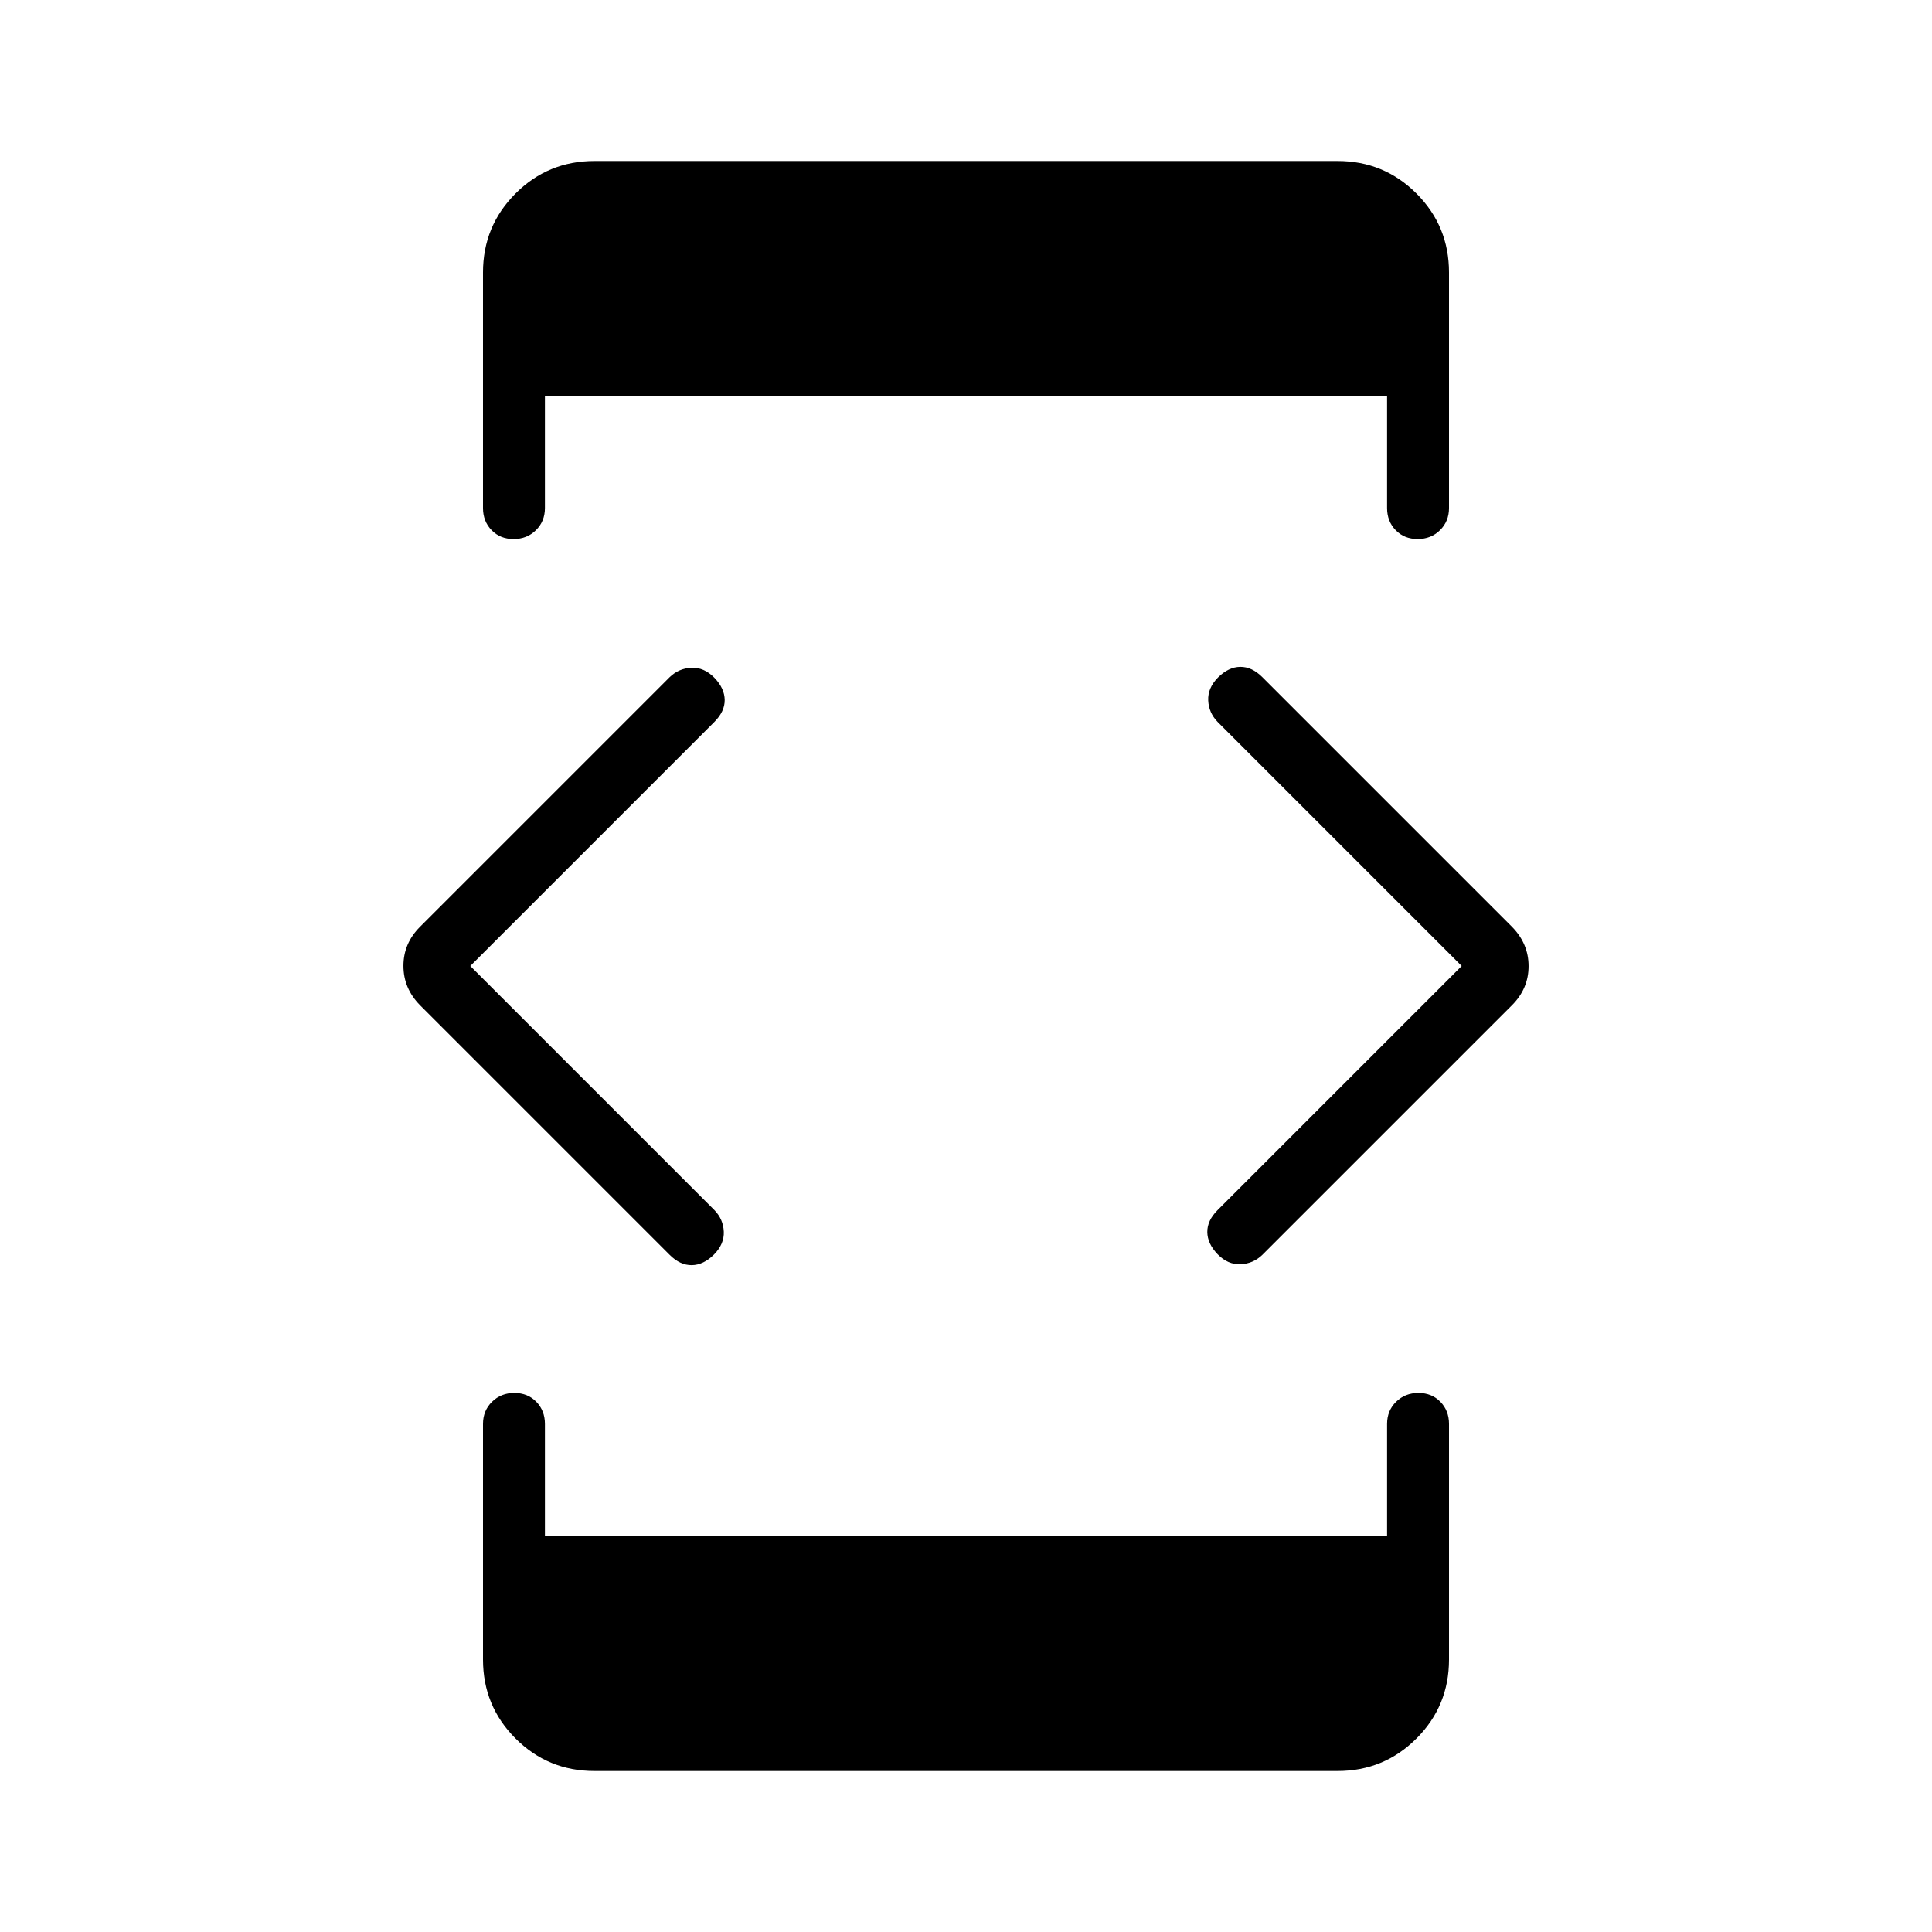 <svg xmlns="http://www.w3.org/2000/svg" width="48" height="48" viewBox="0 -960 960 960"><path d="M233.69-480 355-358.69q4.38 4.52 4.65 10.68.27 6.16-4.87 11.38-5.27 5.21-11.06 5.27-5.8.05-10.95-5.1L208.69-460.54q-8.23-8.37-8.23-19.53 0-11.16 8.23-19.39l124.08-124.08q4.55-4.38 10.81-4.65 6.27-.27 11.42 4.99 5.04 5.27 5.1 11 .05 5.74-5.1 10.89L233.69-480Zm61.69 400q-23.05 0-39.22-16.16Q240-112.33 240-135.38v-117.08q0-6.58 4.46-10.98 4.46-4.41 11.11-4.41 6.66 0 10.93 4.41 4.27 4.4 4.27 10.98v55.54h418.46v-55.54q0-6.58 4.46-10.98 4.46-4.41 11.11-4.41 6.66 0 10.93 4.41 4.27 4.4 4.27 10.98v117.08q0 23.05-16.16 39.22Q687.67-80 664.62-80H295.38Zm0-800h369.24q23.05 0 39.22 16.16Q720-847.67 720-824.62v117.08q0 6.58-4.46 10.98-4.46 4.41-11.11 4.41-6.66 0-10.93-4.41-4.27-4.4-4.27-10.98v-55.54H270.77v55.54q0 6.58-4.46 10.98-4.46 4.41-11.11 4.41-6.66 0-10.93-4.41-4.27-4.4-4.27-10.98v-117.08q0-23.05 16.16-39.22Q272.33-880 295.38-880Zm430.93 400L605-601.31q-4.38-4.52-4.65-10.68-.27-6.16 4.87-11.38 5.27-5.21 11.06-5.27 5.8-.05 10.95 5.1l124.08 124.08q8.23 8.37 8.23 19.53 0 11.16-8.23 19.39L627.23-336.46q-4.55 4.38-10.81 4.65-6.27.27-11.42-4.99-5.04-5.27-5.1-11-.05-5.74 5.1-10.89L726.31-480Z"/></svg>